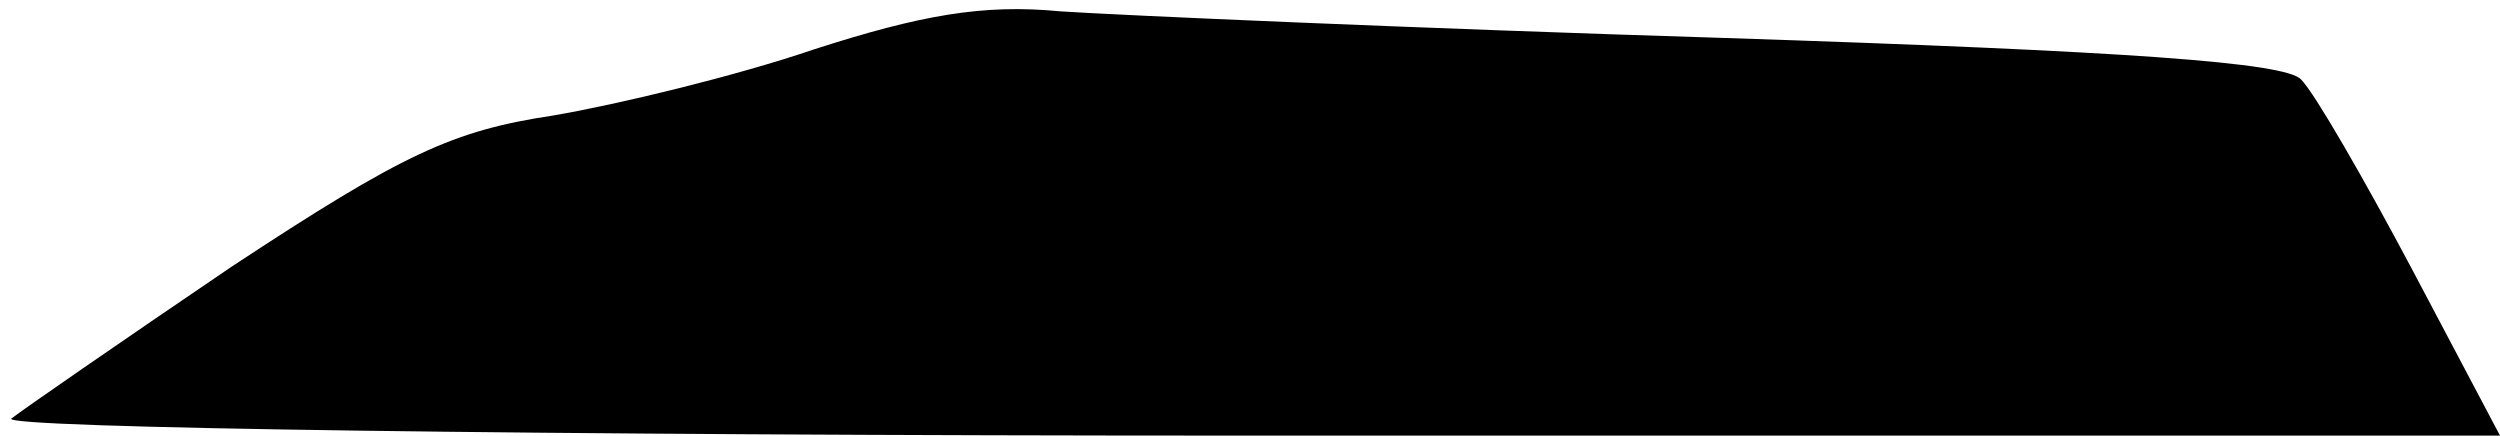 <?xml version="1.0" standalone="no"?>
<!DOCTYPE svg PUBLIC "-//W3C//DTD SVG 20010904//EN"
 "http://www.w3.org/TR/2001/REC-SVG-20010904/DTD/svg10.dtd">
<svg version="1.0" xmlns="http://www.w3.org/2000/svg"
 width="132pt" height="23pt" viewBox="0 0 132 23"
 preserveAspectRatio="xMidYMid meet">
<g transform="translate(0,23) scale(0.1,-0.1)"
fill="#000000" stroke="none">
<path fill="#000000" stroke="none" d="M430 204 c-41 -14 -103 -29 -138 -35
-53 -8 -79 -20 -170 -80 -59 -40 -111 -76 -116 -80 -6 -5 277 -9 652 -9 l662
0 -46 87 c-26 49 -52 94 -59 101 -8 9 -91 15 -306 22 -161 5 -319 12 -349 14
-41 4 -74 -2 -130 -20z"/>
</g>
</svg>
